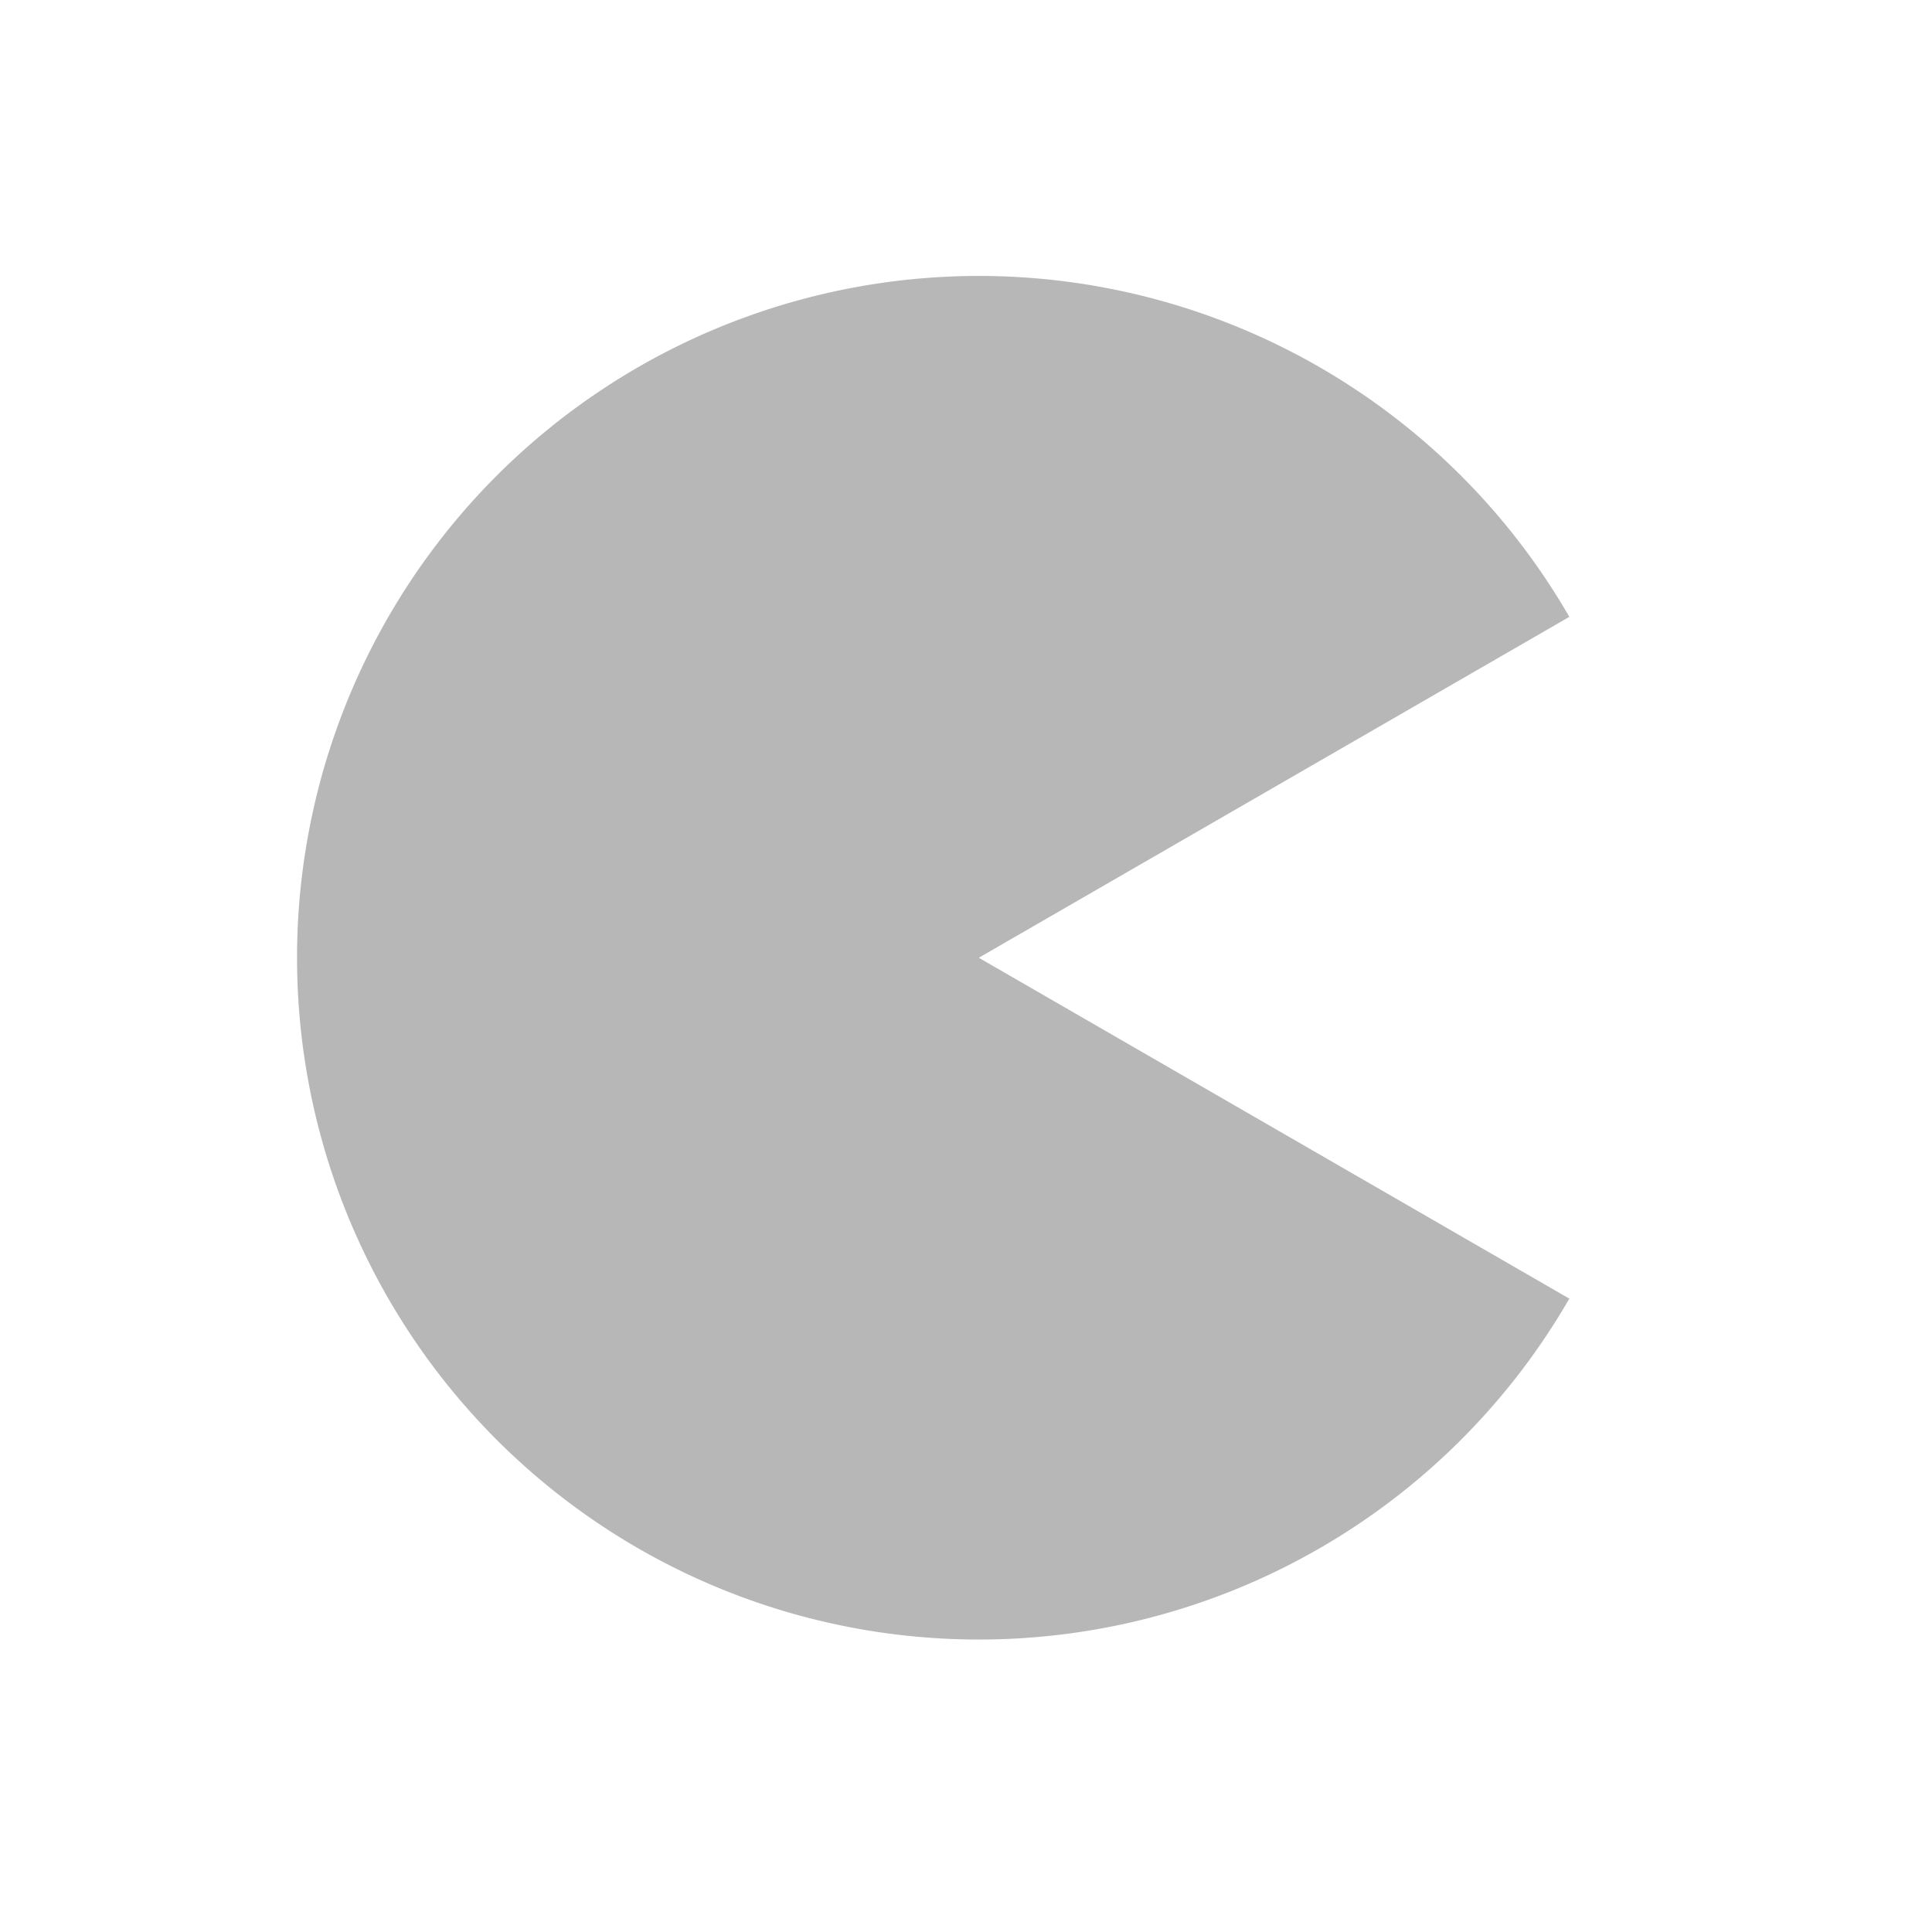 <svg width="512" height="512" version="1.1" viewBox="0 0 512 512" xmlns="http://www.w3.org/2000/svg">
 <path d="m415.89 344.15a180.68 180.68 0 0 1-203.26 84.182 180.68 180.68 0 0 1-133.91-174.52 180.68 180.68 0 0 1 133.91-174.52 180.68 180.68 0 0 1 203.26 84.182l-156.5 90.339" fill="#b7b7b7" stroke-width="13.898"/>
</svg>
